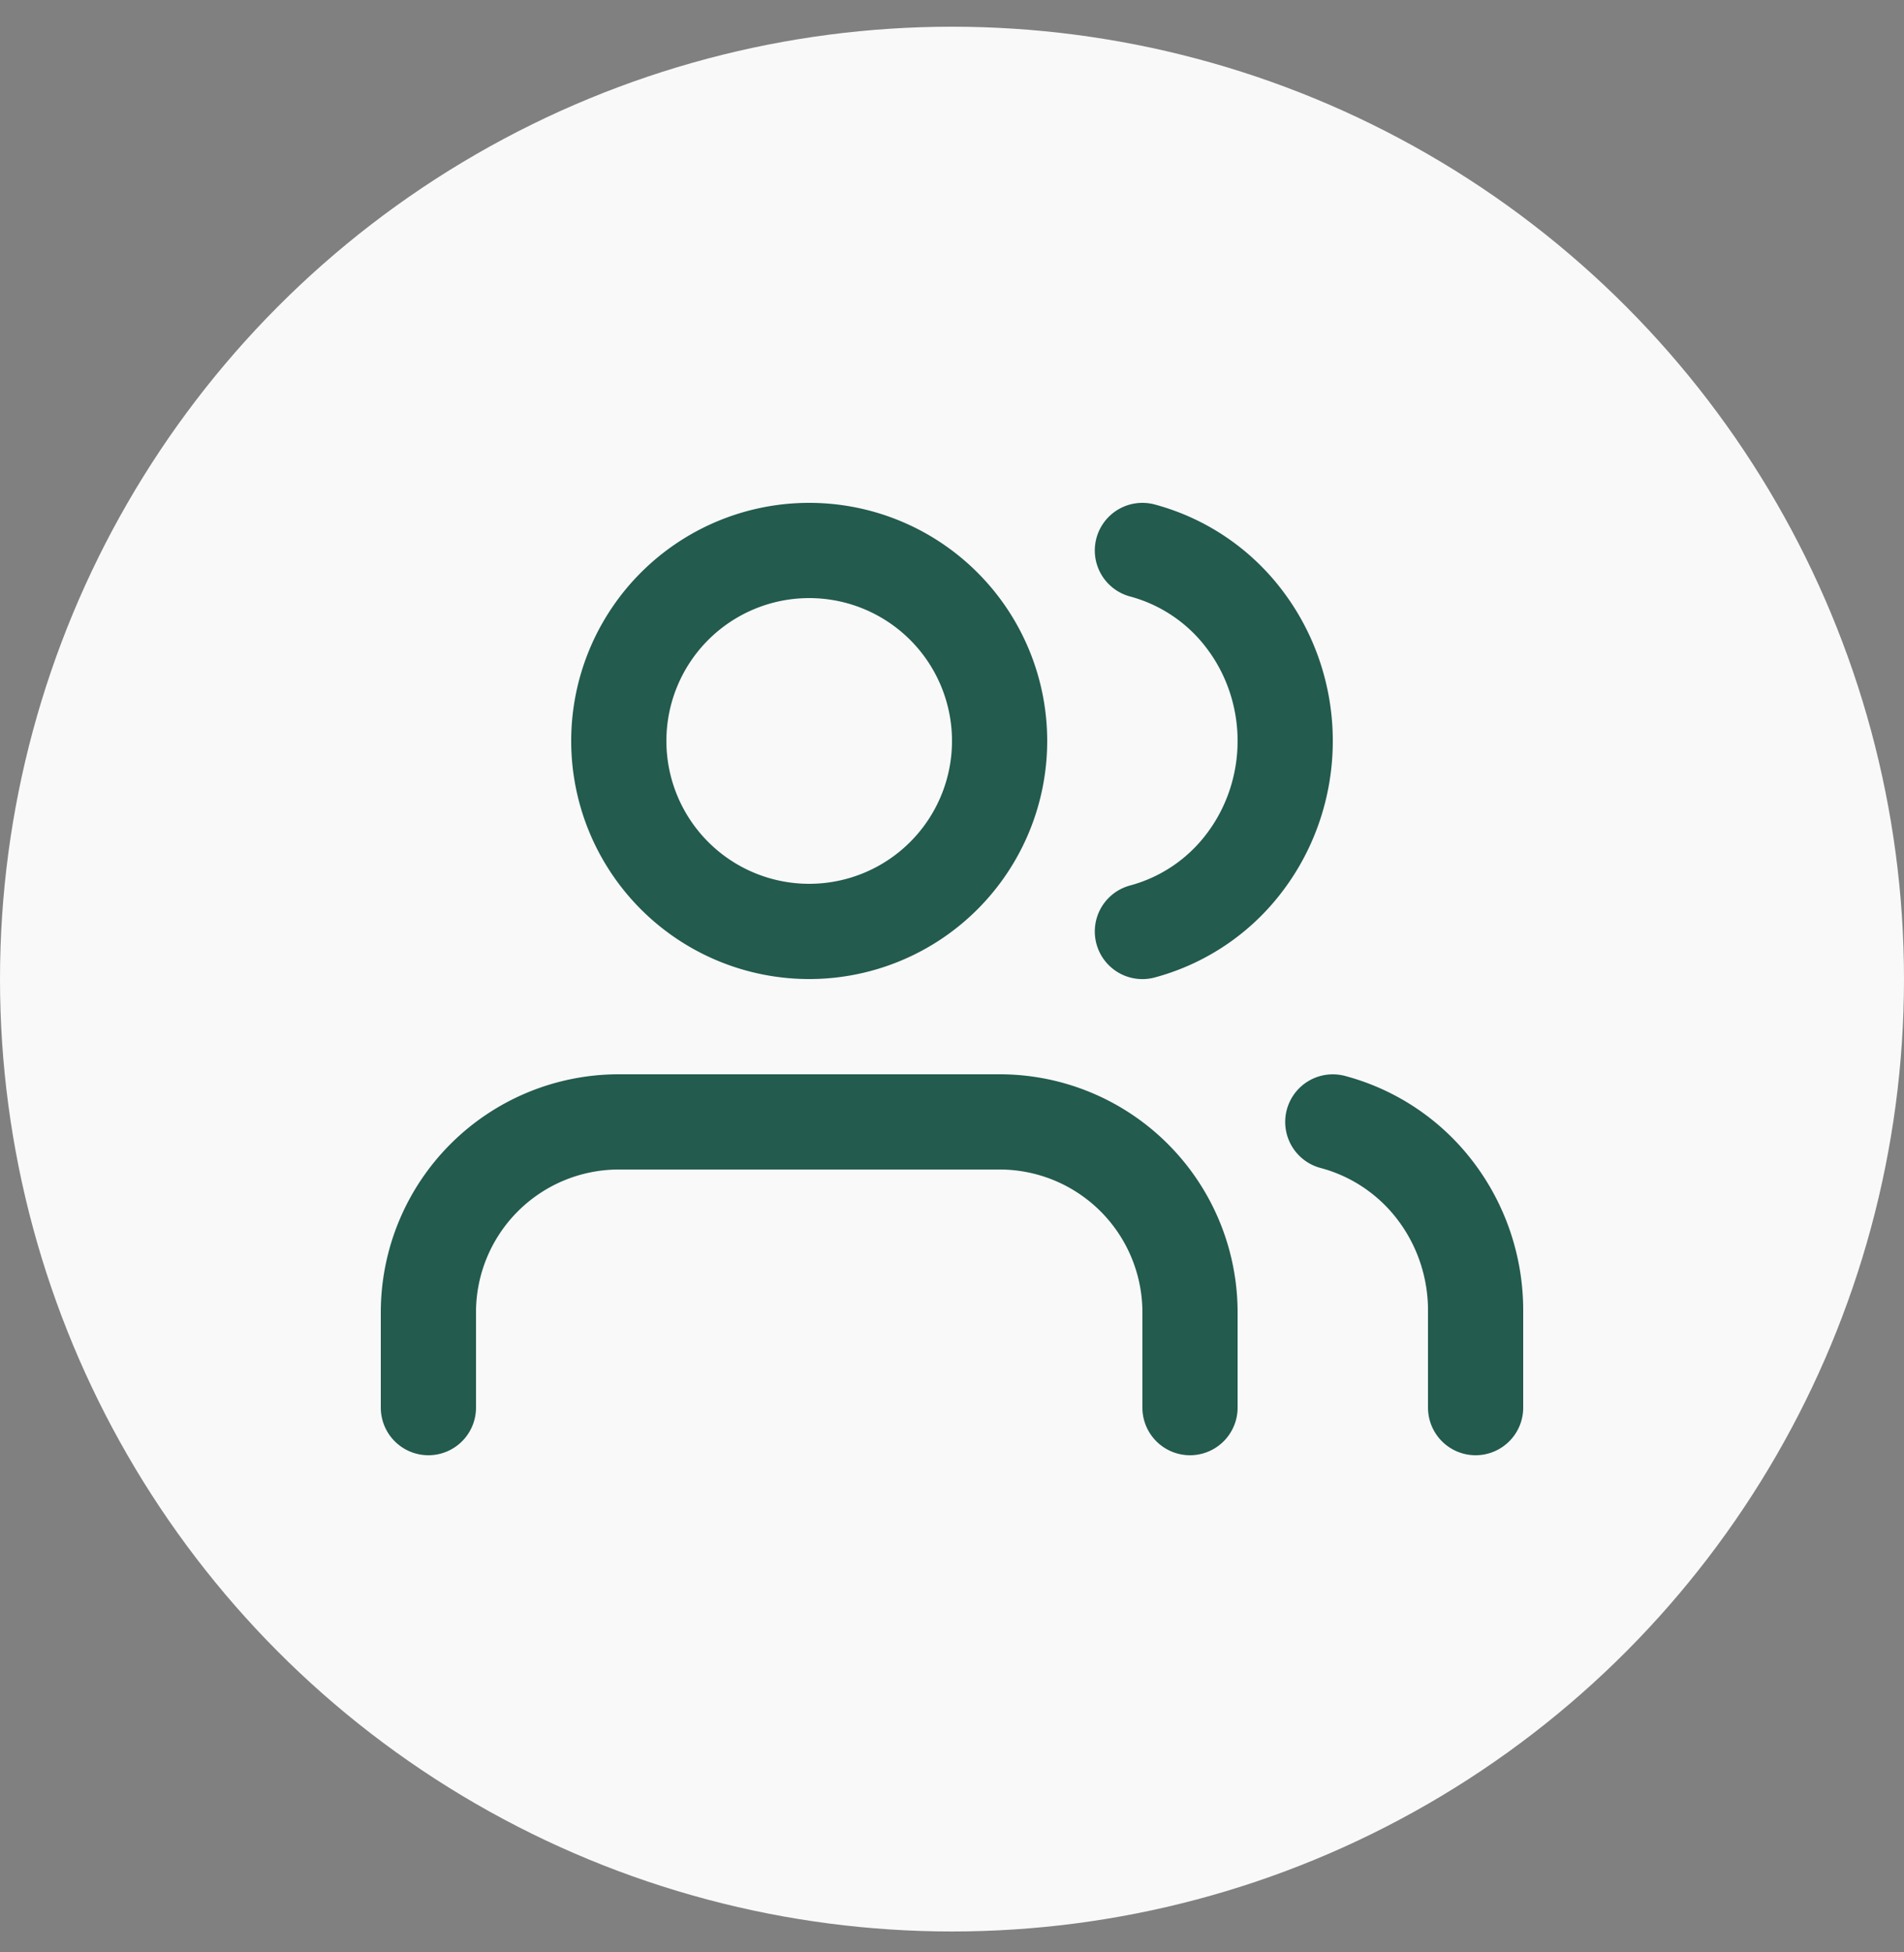 <svg width="40" height="41" viewBox="0 0 40 41" fill="none" xmlns="http://www.w3.org/2000/svg">
    <rect x="0" y="0" width="40" height="41" fill="#808080" stroke="none"/>
    <circle cx="20" cy="20.561" r="20" fill="#F9F9F9"/>
    <path d="M25 29.56v-2a4 4 0 0 0-4-4h-8a4 4 0 0 0-4 4v2M17 19.56a4 4 0 1 0 0-8 4 4 0 0 0 0 8zM31 29.56v-2.044c0-.906-.296-1.786-.839-2.502A3.995 3.995 0 0 0 28 23.561M24 11.56a3.983 3.983 0 0 1 2.162 1.469c.543.724.838 1.615.838 2.531 0 .917-.295 1.808-.838 2.532A3.982 3.982 0 0 1 24 19.561" stroke="#235B4E" stroke-width="2" stroke-linecap="round" stroke-linejoin="round"/>
</svg>
